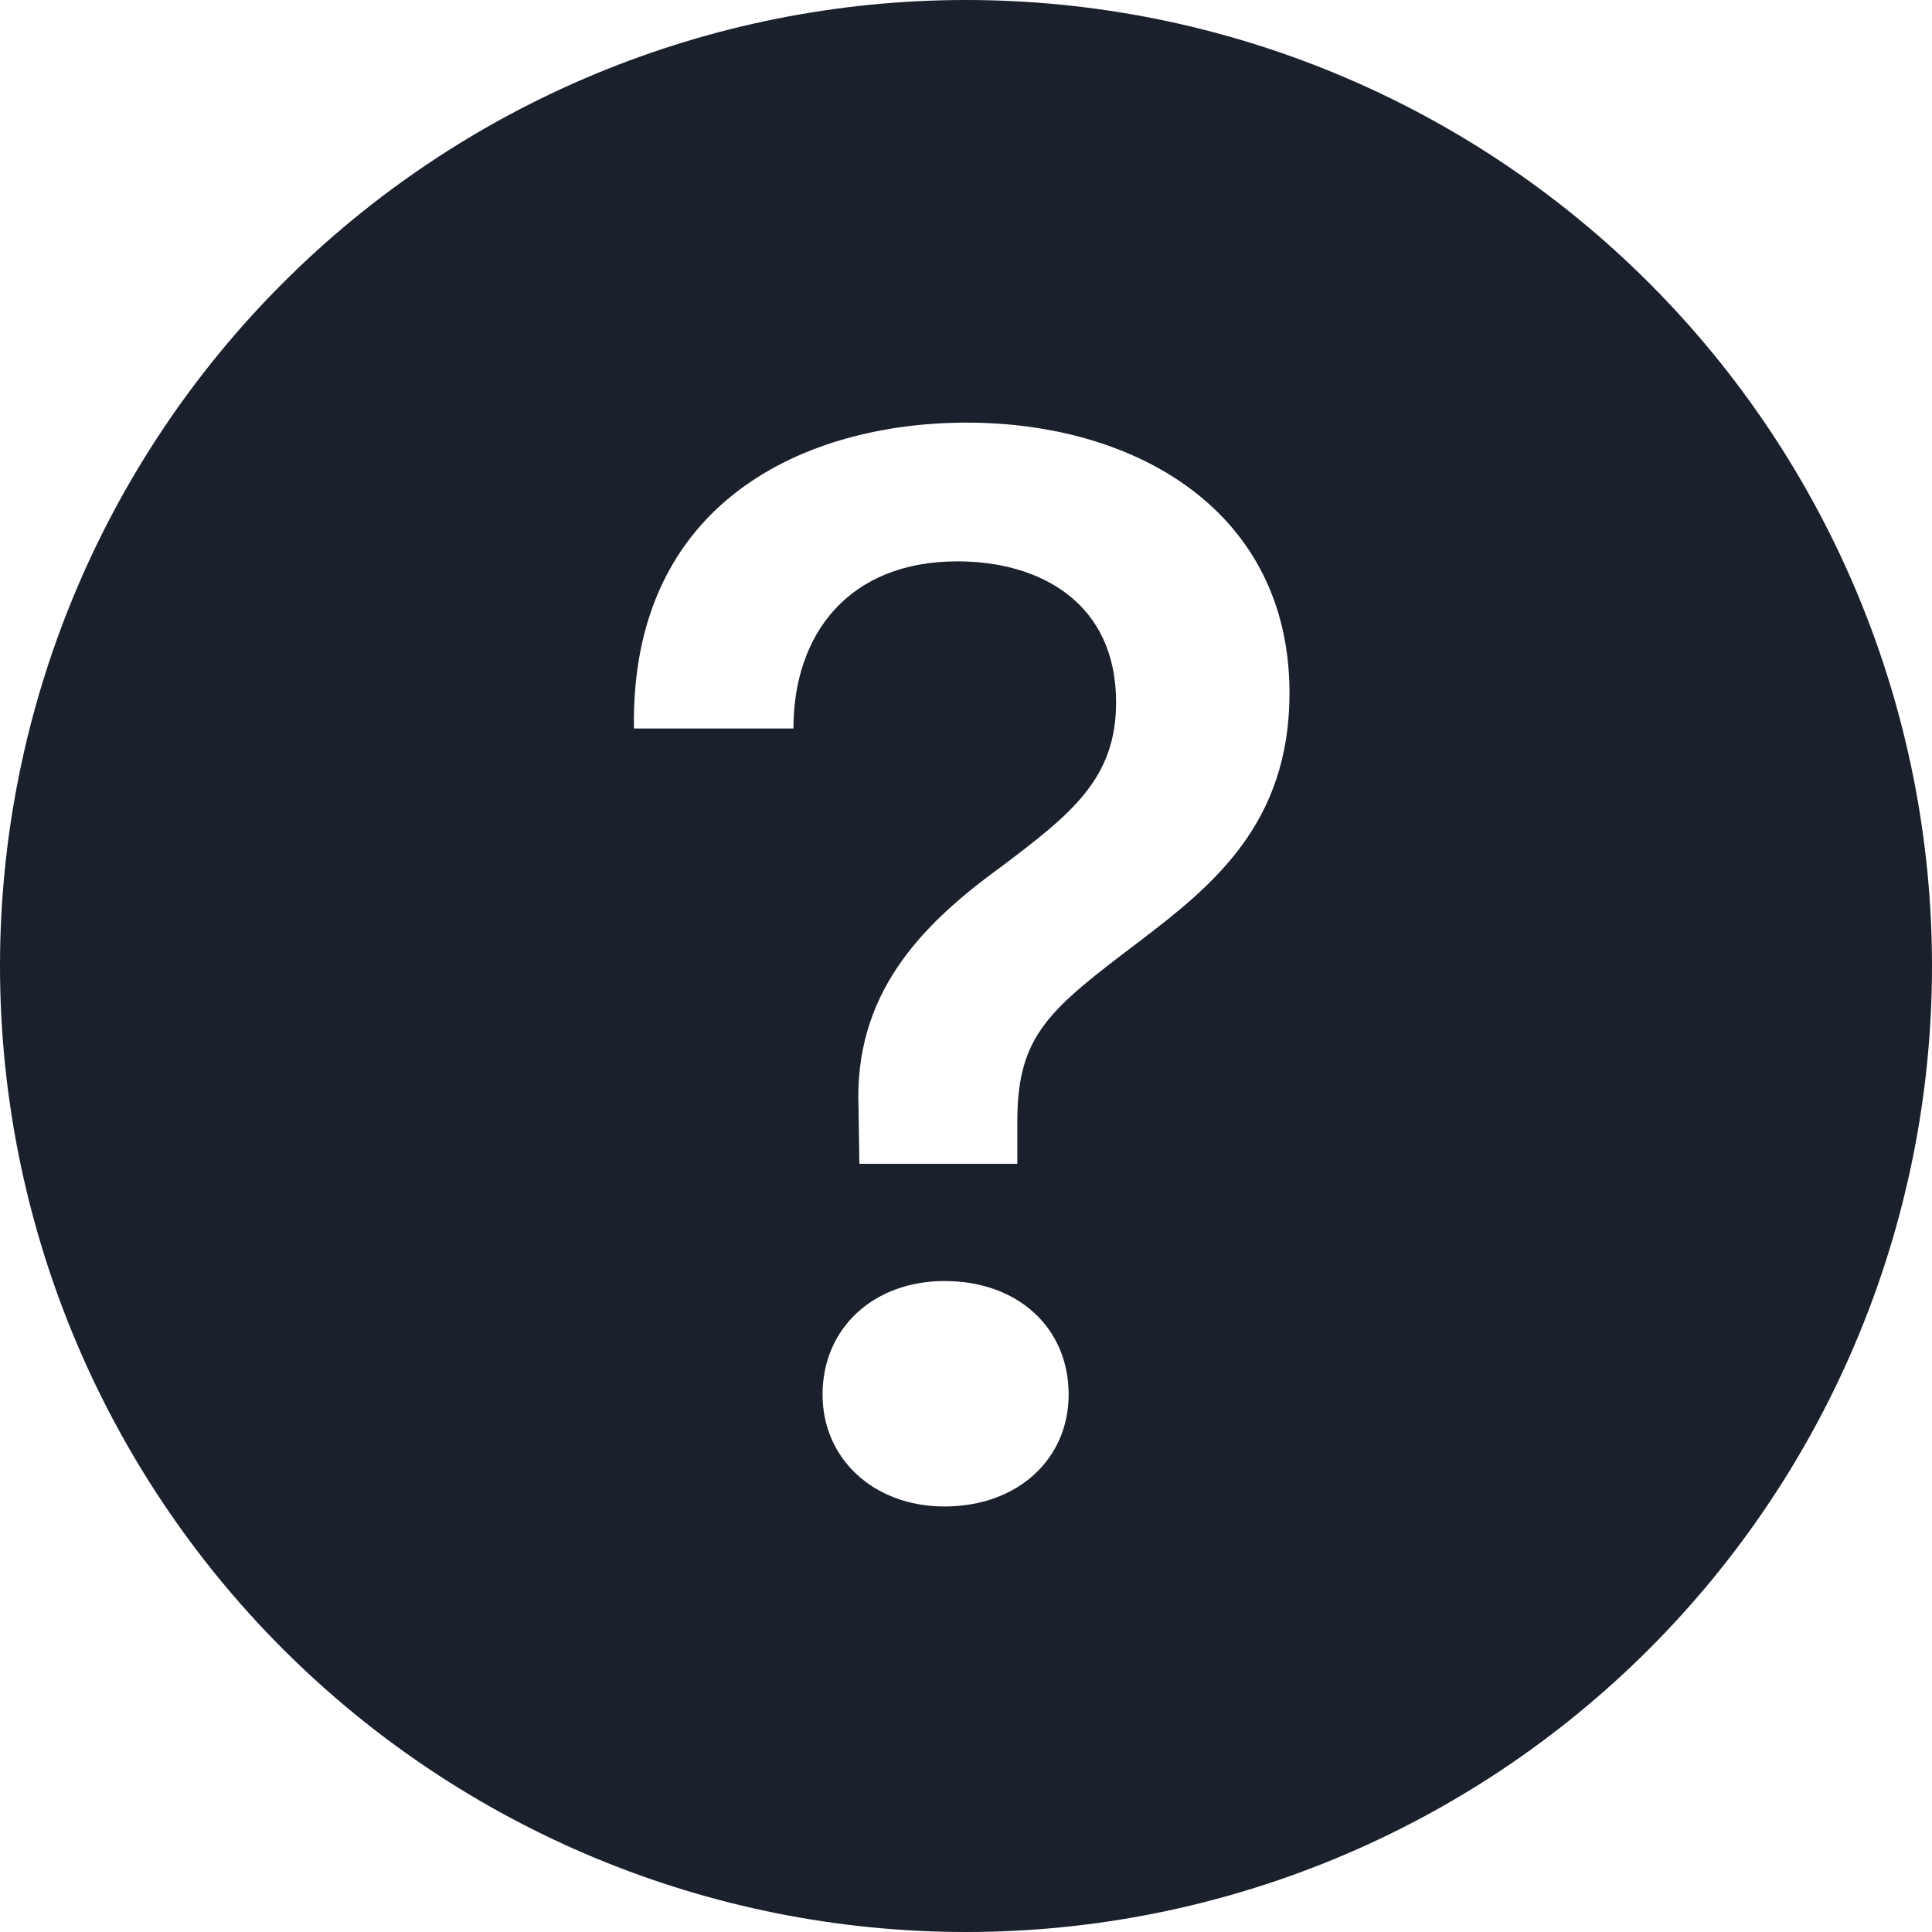 <svg width="120" height="120" viewBox="0 0 120 120" fill="none" xmlns="http://www.w3.org/2000/svg">
<path fill-rule="evenodd" clip-rule="evenodd" d="M120 60C120 75.913 113.679 91.174 102.426 102.426C91.174 113.679 75.913 120 60 120C44.087 120 28.826 113.679 17.574 102.426C6.321 91.174 0 75.913 0 60C0 44.087 6.321 28.826 17.574 17.574C28.826 6.321 44.087 0 60 0C75.913 0 91.174 6.321 102.426 17.574C113.679 28.826 120 44.087 120 60V60ZM49.275 45.248H39.375C39.15 31.102 50.1 26.25 60.045 26.25C70.522 26.25 80.093 31.725 80.093 43.05C80.093 51.15 75.33 55.005 70.763 58.477C65.235 62.67 63.188 64.237 63.188 69.623V72.285H53.377L53.325 68.812C53.04 61.86 57.038 57.578 62.085 53.91C66.51 50.58 69.323 48.39 69.323 43.627C69.323 37.44 64.612 34.867 59.468 34.867C52.71 34.867 49.282 39.39 49.282 45.248H49.275ZM58.657 93.57C54.278 93.57 51.09 90.615 51.09 86.618C51.09 82.478 54.278 79.567 58.665 79.567C63.233 79.567 66.375 82.478 66.375 86.618C66.375 90.615 63.225 93.57 58.657 93.57Z" fill="#1A202C"/>
</svg>
